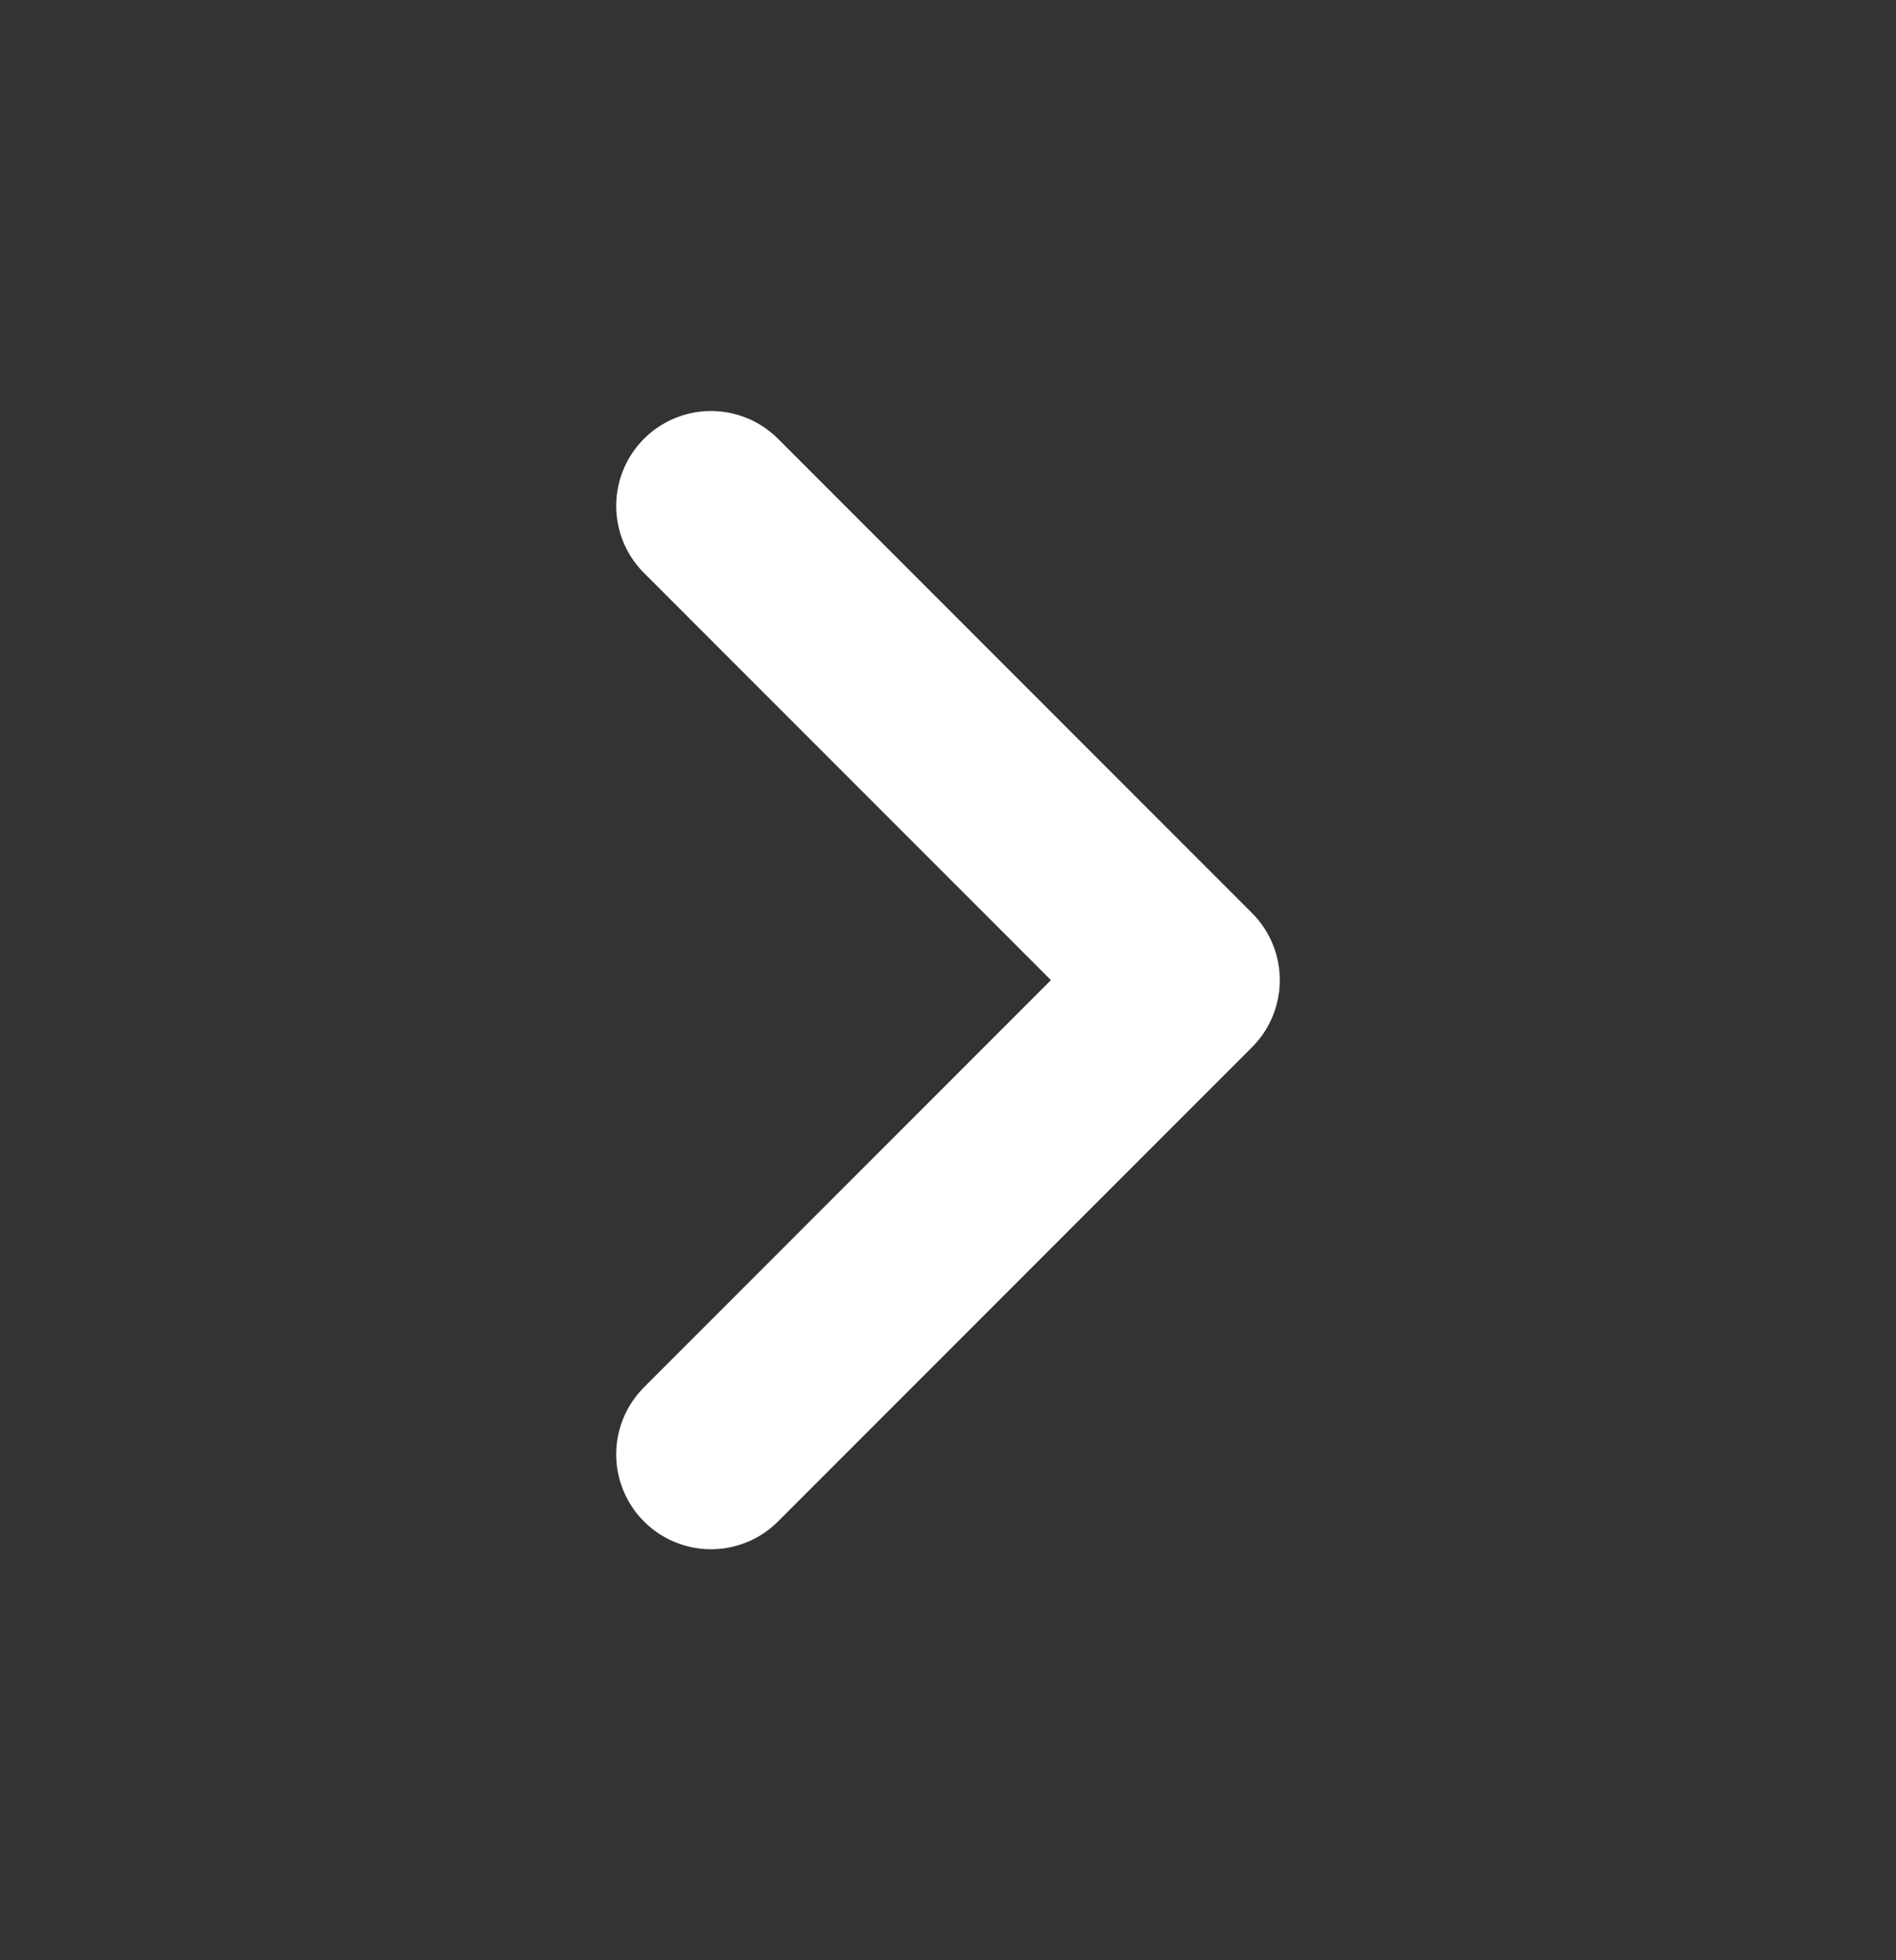 <svg width="30" height="31" viewBox="0 0 30 31" fill="none" xmlns="http://www.w3.org/2000/svg">
<rect x="0" y="0" width="30" height="31" fill="#333333" stroke="none"/>
<path d="M11.25 23L18.75 15.5L11.25 8" stroke="white" stroke-width="3" stroke-linecap="round" stroke-linejoin="round"/>
</svg>
